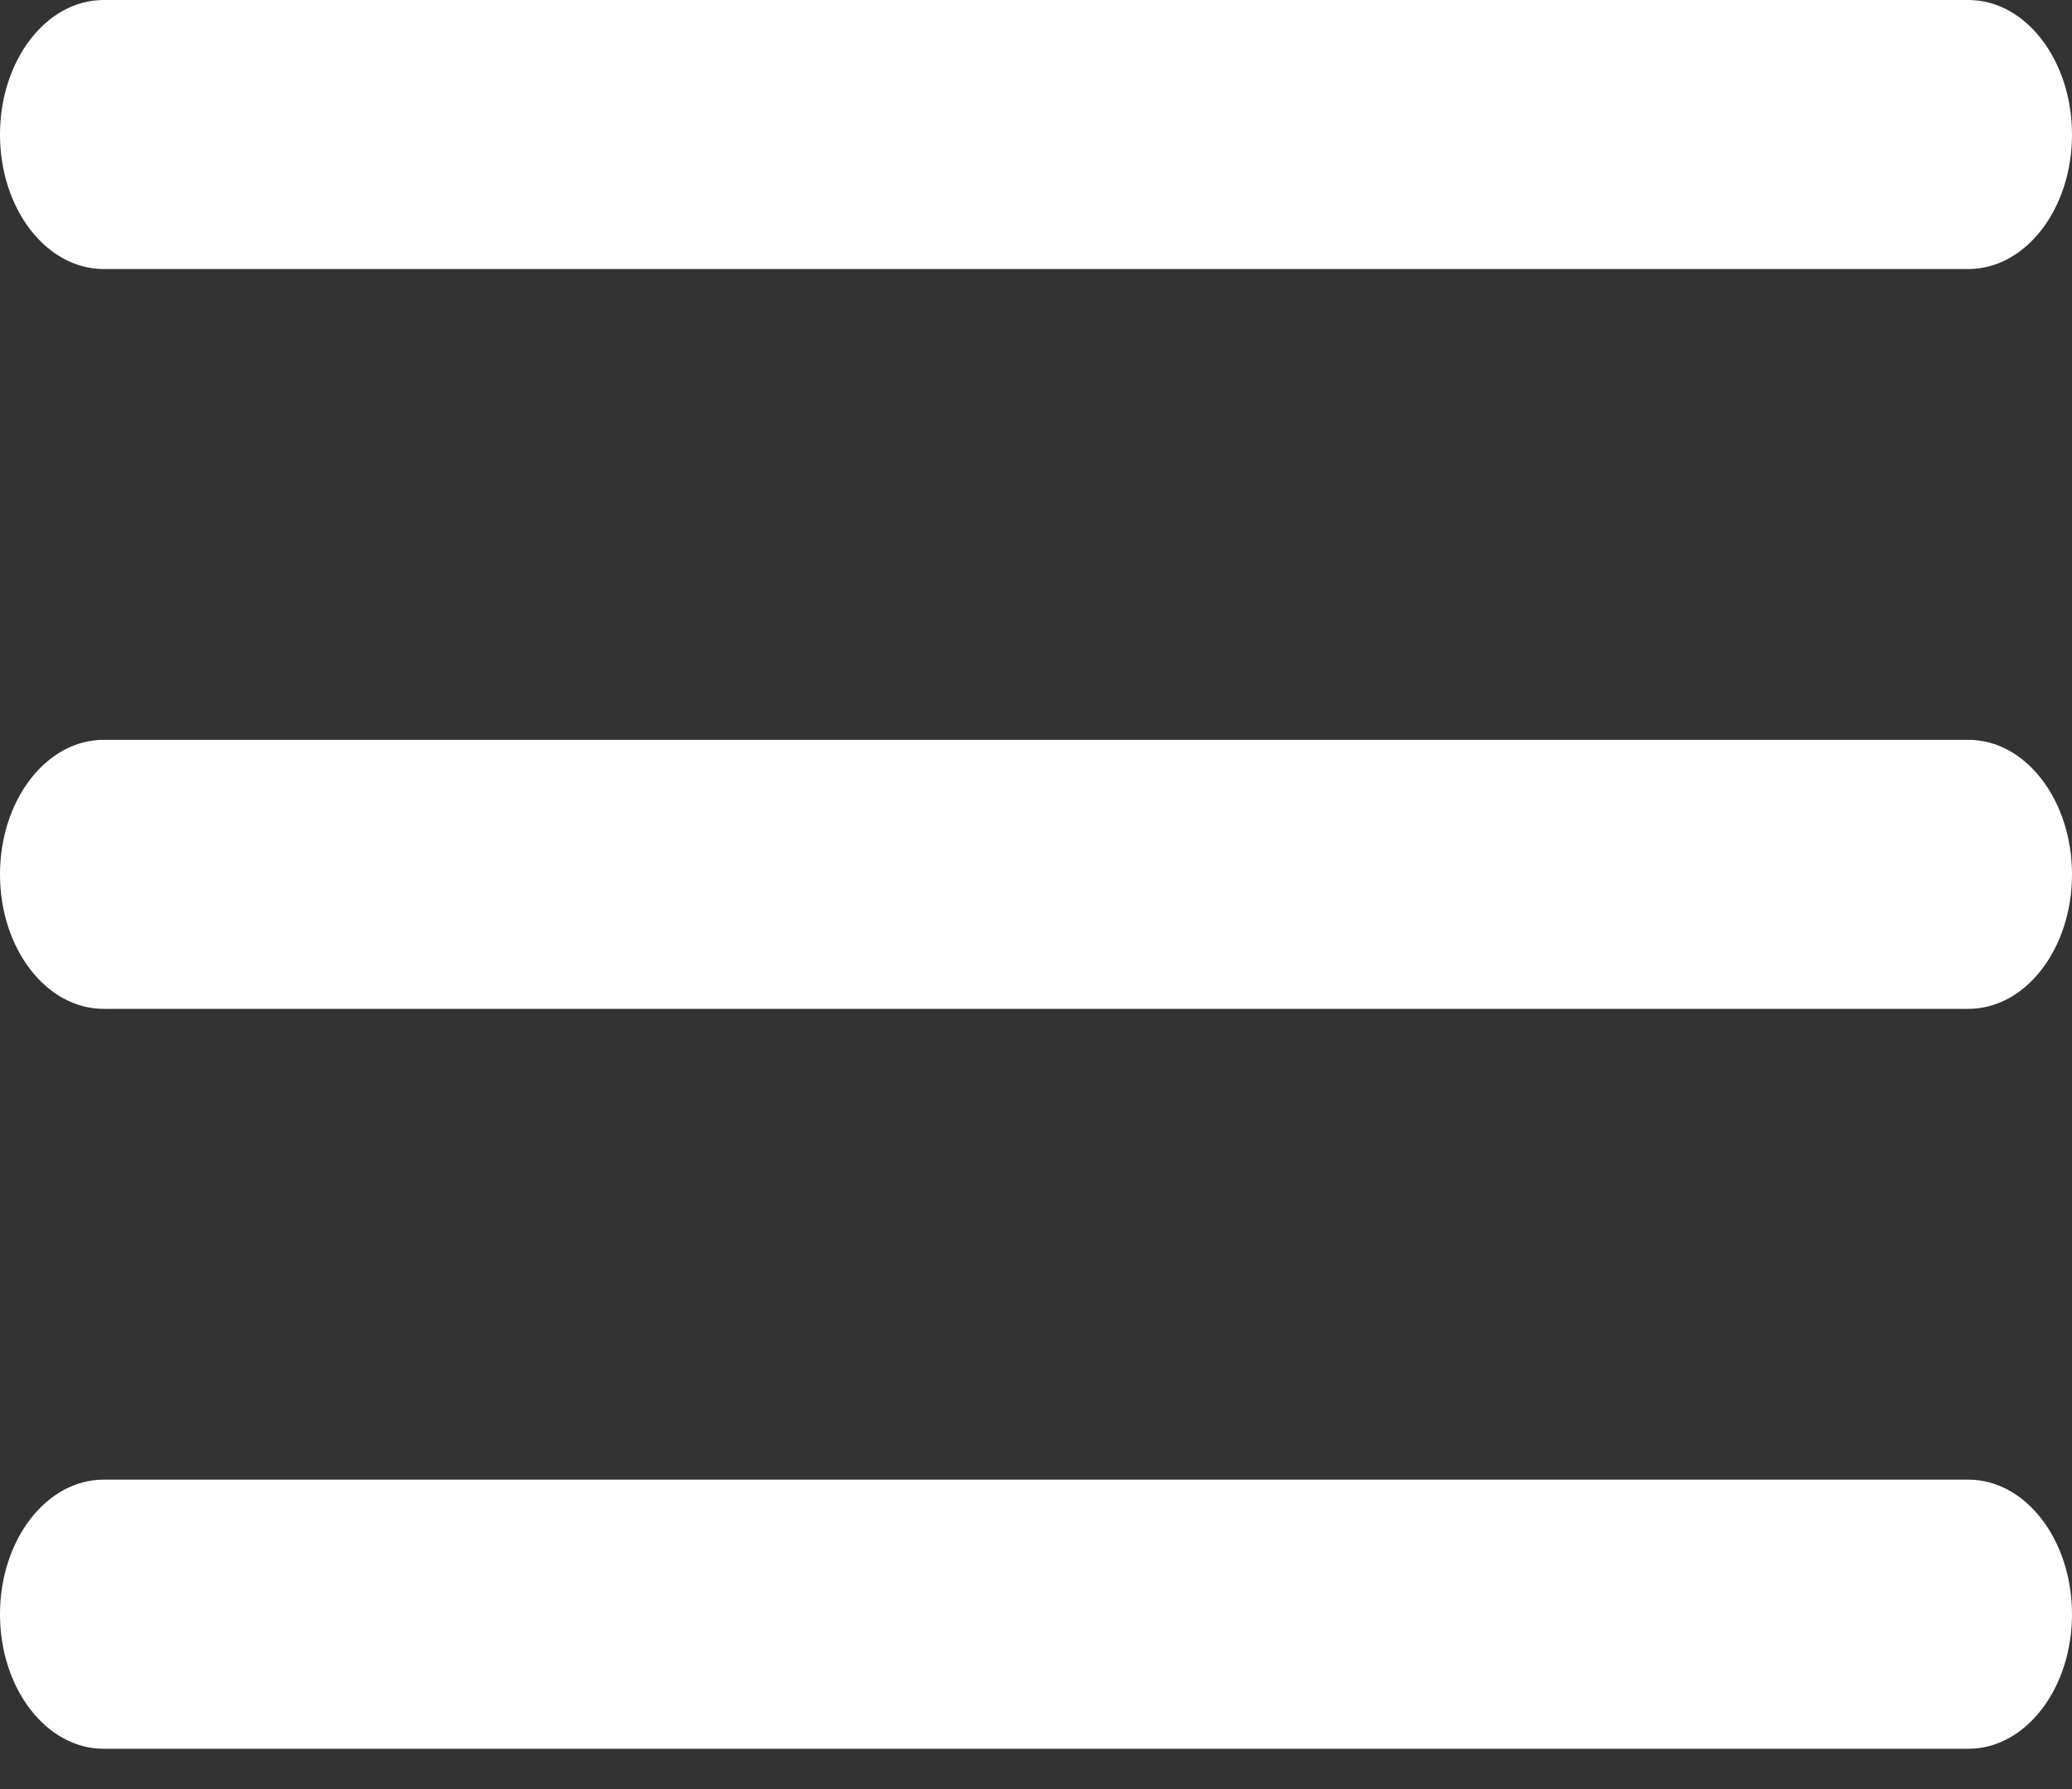<svg width="22" height="19" viewBox="0 0 22 19" fill="none" xmlns="http://www.w3.org/2000/svg">
<rect x="0" y="0" width="22" height="19" fill="#333333" stroke="none"/>
<path fill-rule="evenodd" clip-rule="evenodd" d="M0 9.286C0 8.497 0.492 7.857 1.1 7.857H20.9C21.508 7.857 22 8.497 22 9.286C22 10.075 21.508 10.714 20.9 10.714H1.1C0.492 10.714 0 10.075 0 9.286Z" fill="white"/>
<path fill-rule="evenodd" clip-rule="evenodd" d="M0 1.429C0 0.64 0.492 0 1.1 0H20.9C21.508 0 22 0.64 22 1.429C22 2.218 21.508 2.857 20.9 2.857H1.1C0.492 2.857 0 2.218 0 1.429Z" fill="white"/>
<path fill-rule="evenodd" clip-rule="evenodd" d="M0 17.143C0 16.354 0.492 15.714 1.1 15.714H20.9C21.508 15.714 22 16.354 22 17.143C22 17.932 21.508 18.572 20.9 18.572H1.1C0.492 18.572 0 17.932 0 17.143Z" fill="white"/>
</svg>
